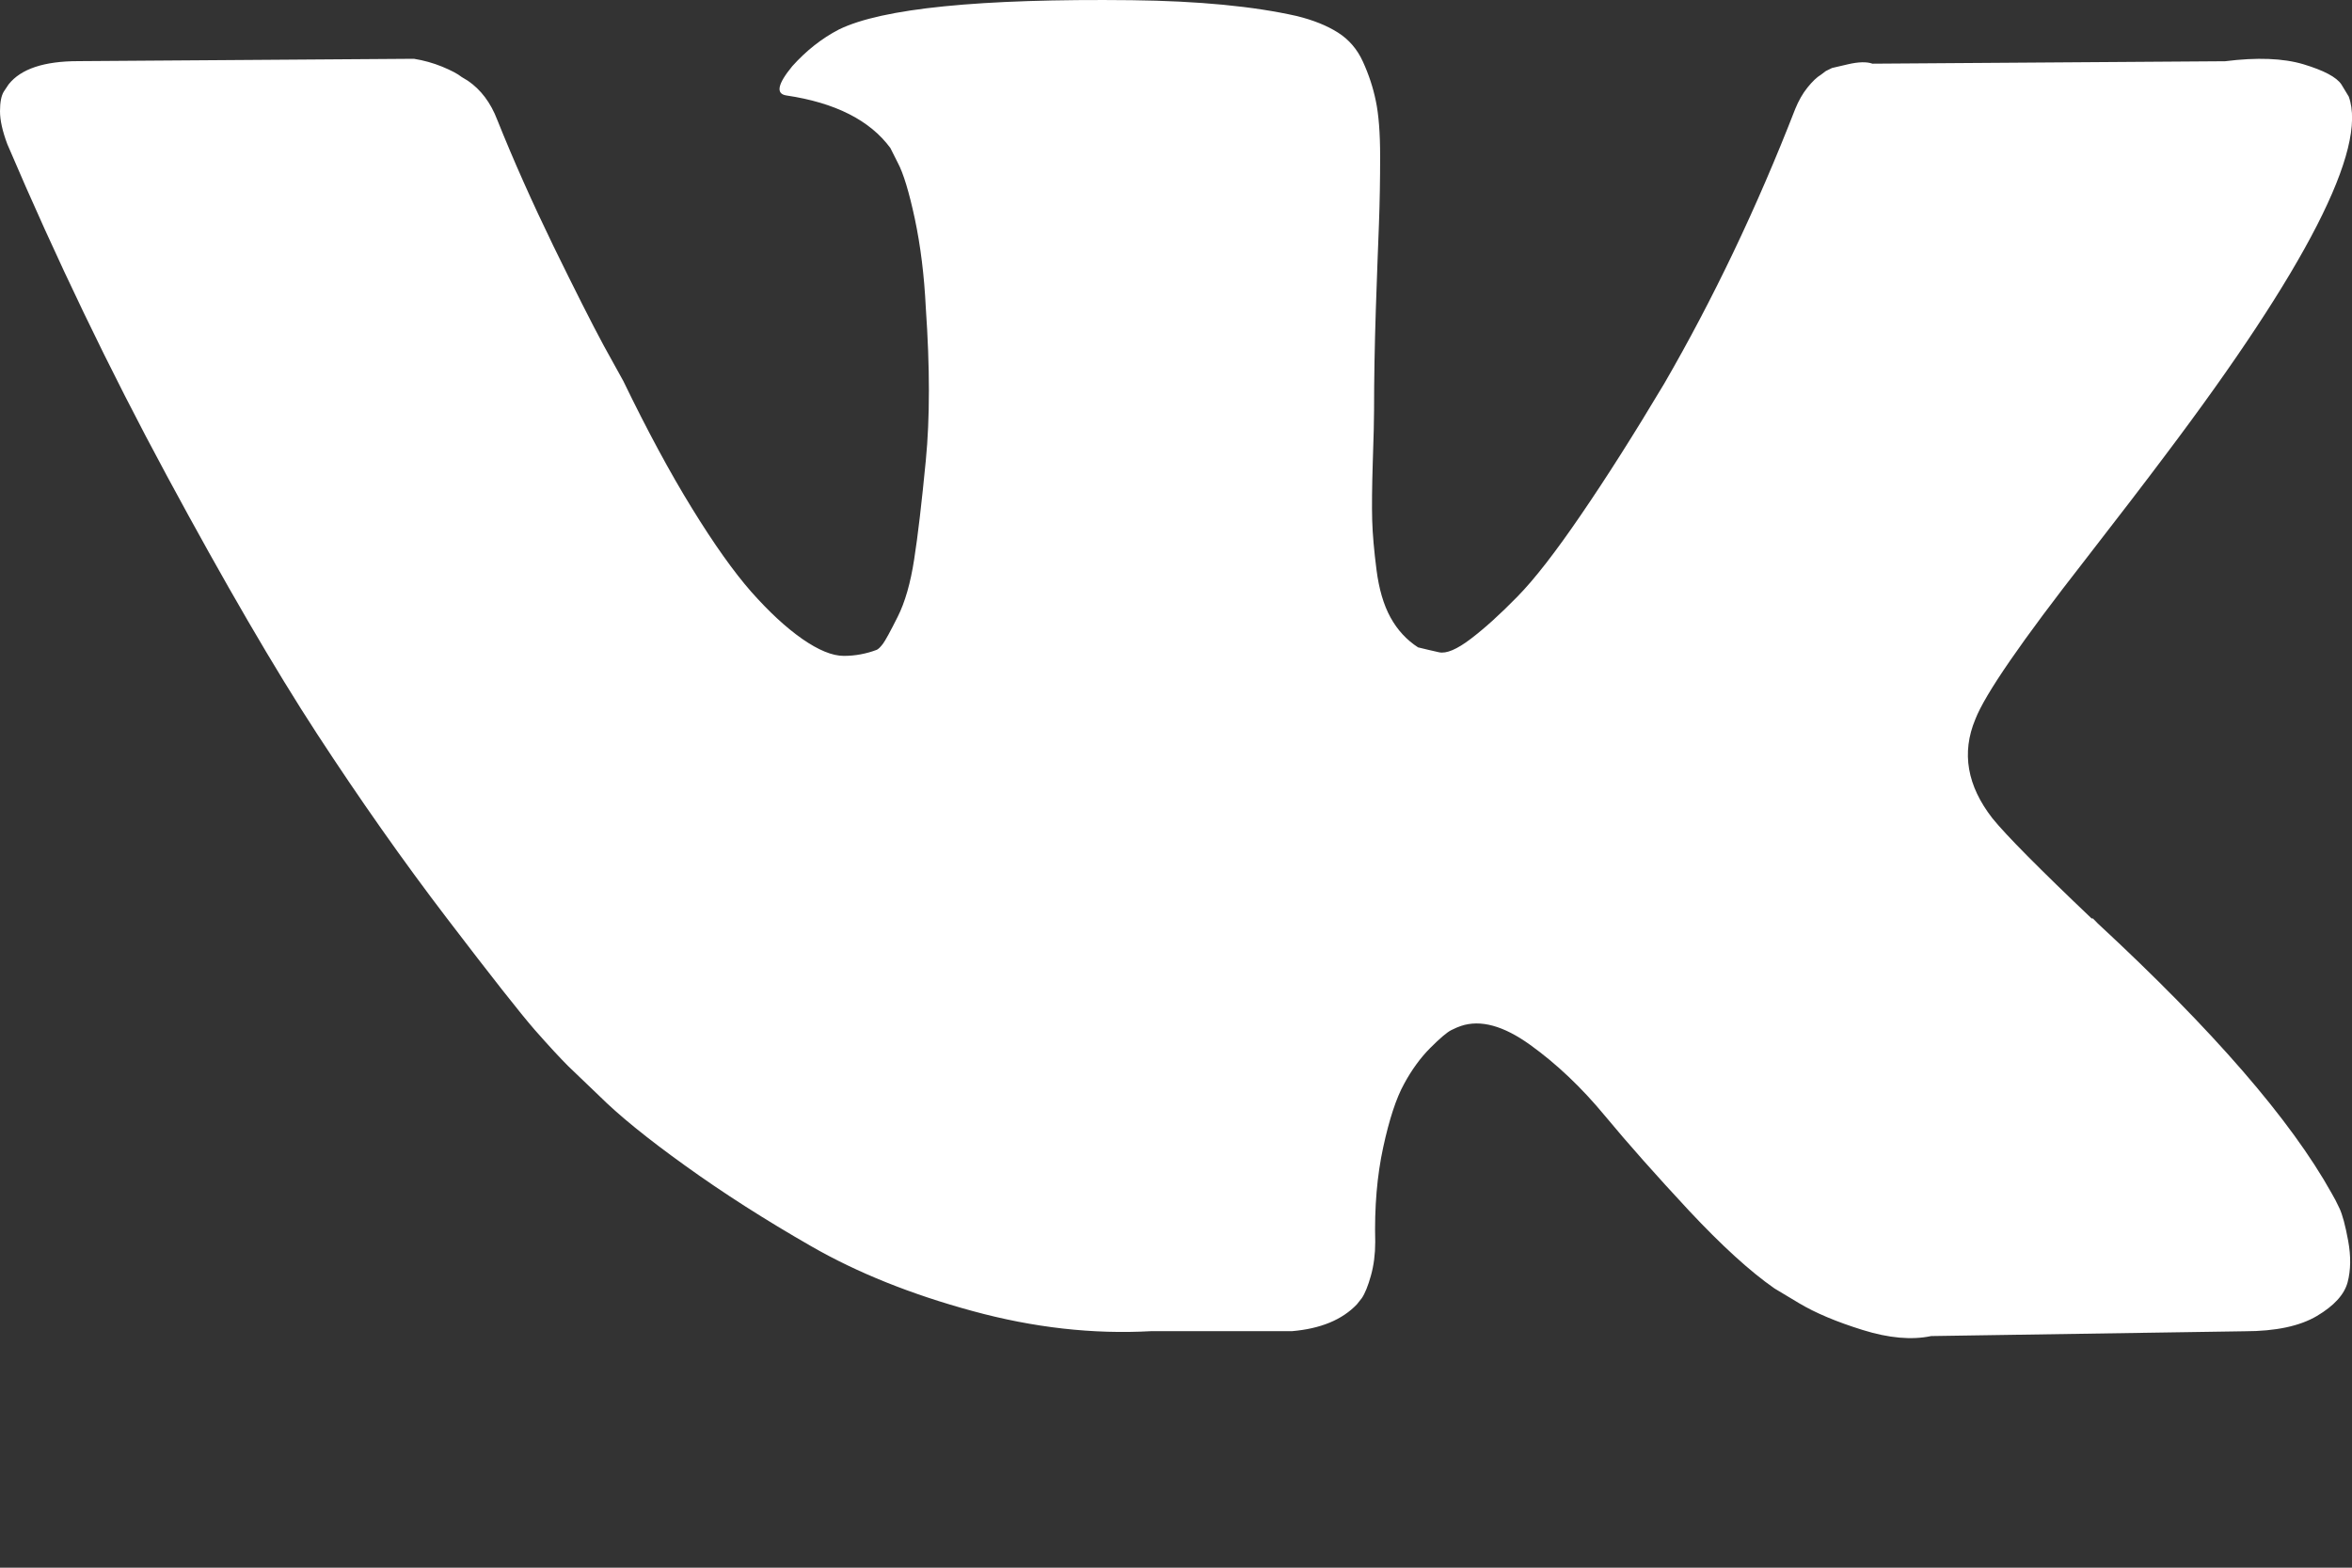 <?xml version="1.0" encoding="UTF-8" standalone="no"?>
<svg width="24px" height="16px" viewBox="0 0 24 16" version="1.1" xmlns="http://www.w3.org/2000/svg" xmlns:xlink="http://www.w3.org/1999/xlink">
    <rect x="0" y="0" width="24" height="16" fill="#333333" stroke="none"/>
    <!-- Generator: Sketch 3.8.1 (29687) - http://www.bohemiancoding.com/sketch -->
    <title>social-vk</title>
    <desc>Created with Sketch.</desc>
    <defs></defs>
    <g id="Export" stroke="none" stroke-width="1" fill="none" fill-rule="evenodd">
        <g id="Icon-(Sprite)" transform="translate(-60, -40)" fill="#FFFFFF">
            <g id="Icons-/-Social-/-VK" transform="translate(60, 40)">
                <path d="M23.873,12.334 C23.844,12.271 23.817,12.22 23.792,12.178 C23.376,11.43 22.58,10.512 21.405,9.424 L21.381,9.399 L21.368,9.386 L21.356,9.374 L21.343,9.374 C20.81,8.867 20.472,8.526 20.331,8.352 C20.072,8.019 20.014,7.683 20.156,7.342 C20.255,7.085 20.631,6.541 21.28,5.71 C21.622,5.269 21.893,4.916 22.092,4.65 C23.534,2.739 24.159,1.518 23.967,0.986 L23.892,0.862 C23.842,0.787 23.713,0.719 23.505,0.656 C23.297,0.594 23.03,0.584 22.705,0.625 L19.107,0.65 C19.048,0.629 18.965,0.631 18.857,0.656 C18.748,0.681 18.694,0.694 18.694,0.694 L18.631,0.725 L18.582,0.762 C18.54,0.787 18.494,0.831 18.444,0.893 C18.394,0.955 18.353,1.028 18.319,1.111 C17.928,2.117 17.482,3.051 16.982,3.915 C16.674,4.431 16.391,4.877 16.132,5.255 C15.874,5.633 15.658,5.912 15.483,6.09 C15.308,6.269 15.15,6.412 15.008,6.52 C14.866,6.628 14.758,6.674 14.683,6.657 C14.608,6.64 14.537,6.624 14.47,6.607 C14.354,6.532 14.26,6.431 14.189,6.302 C14.118,6.173 14.071,6.011 14.046,5.816 C14.021,5.62 14.006,5.452 14.002,5.311 C13.998,5.17 14,4.97 14.008,4.713 C14.017,4.455 14.021,4.281 14.021,4.189 C14.021,3.874 14.027,3.531 14.039,3.161 C14.052,2.791 14.062,2.498 14.071,2.283 C14.079,2.066 14.083,1.838 14.083,1.597 C14.083,1.356 14.068,1.167 14.039,1.03 C14.011,0.893 13.967,0.76 13.908,0.631 C13.85,0.502 13.764,0.403 13.652,0.332 C13.54,0.261 13.4,0.205 13.234,0.164 C12.792,0.064 12.23,0.01 11.547,0.002 C9.997,-0.015 9.002,0.085 8.56,0.301 C8.385,0.392 8.227,0.517 8.085,0.675 C7.935,0.857 7.914,0.957 8.023,0.974 C8.522,1.048 8.876,1.227 9.085,1.51 L9.16,1.659 C9.218,1.767 9.276,1.958 9.335,2.233 C9.393,2.507 9.431,2.81 9.447,3.142 C9.489,3.749 9.489,4.268 9.447,4.7 C9.405,5.132 9.366,5.469 9.328,5.71 C9.291,5.951 9.235,6.146 9.16,6.295 C9.085,6.445 9.035,6.536 9.01,6.57 C8.985,6.603 8.964,6.624 8.947,6.632 C8.839,6.673 8.726,6.694 8.61,6.694 C8.493,6.694 8.352,6.636 8.185,6.52 C8.018,6.403 7.846,6.243 7.666,6.04 C7.487,5.836 7.285,5.552 7.06,5.186 C6.835,4.821 6.602,4.388 6.361,3.89 L6.161,3.528 C6.036,3.296 5.865,2.957 5.648,2.513 C5.432,2.068 5.24,1.638 5.074,1.223 C5.007,1.048 4.907,0.915 4.774,0.824 L4.711,0.786 C4.67,0.753 4.603,0.718 4.511,0.68 C4.42,0.643 4.324,0.616 4.224,0.6 L0.8,0.624 C0.45,0.624 0.213,0.703 0.088,0.861 L0.038,0.936 C0.013,0.978 0,1.044 0,1.135 C0,1.227 0.025,1.339 0.075,1.472 C0.575,2.644 1.118,3.773 1.706,4.862 C2.293,5.95 2.803,6.827 3.236,7.491 C3.67,8.156 4.111,8.784 4.561,9.373 C5.011,9.963 5.309,10.341 5.454,10.508 C5.6,10.674 5.715,10.798 5.798,10.881 L6.111,11.181 C6.311,11.38 6.604,11.619 6.992,11.897 C7.379,12.176 7.808,12.45 8.279,12.72 C8.749,12.99 9.297,13.21 9.922,13.38 C10.547,13.551 11.155,13.619 11.746,13.586 L13.184,13.586 C13.475,13.561 13.696,13.47 13.846,13.312 L13.896,13.249 C13.929,13.2 13.96,13.123 13.989,13.019 C14.018,12.915 14.033,12.801 14.033,12.676 C14.024,12.319 14.052,11.997 14.114,11.711 C14.176,11.424 14.247,11.208 14.327,11.063 C14.406,10.917 14.496,10.794 14.595,10.695 C14.695,10.595 14.766,10.535 14.808,10.514 C14.85,10.493 14.883,10.479 14.908,10.471 C15.108,10.404 15.343,10.469 15.614,10.664 C15.885,10.859 16.139,11.1 16.376,11.387 C16.614,11.674 16.899,11.995 17.232,12.353 C17.566,12.71 17.857,12.976 18.107,13.15 L18.357,13.3 C18.524,13.4 18.74,13.491 19.007,13.574 C19.273,13.657 19.506,13.678 19.706,13.636 L22.905,13.587 C23.222,13.587 23.468,13.534 23.642,13.431 C23.817,13.327 23.921,13.213 23.955,13.088 C23.988,12.963 23.99,12.822 23.961,12.664 C23.932,12.506 23.902,12.396 23.873,12.334 L23.873,12.334 Z" id="Shape"></path>
            </g>
        </g>
    </g>
</svg>